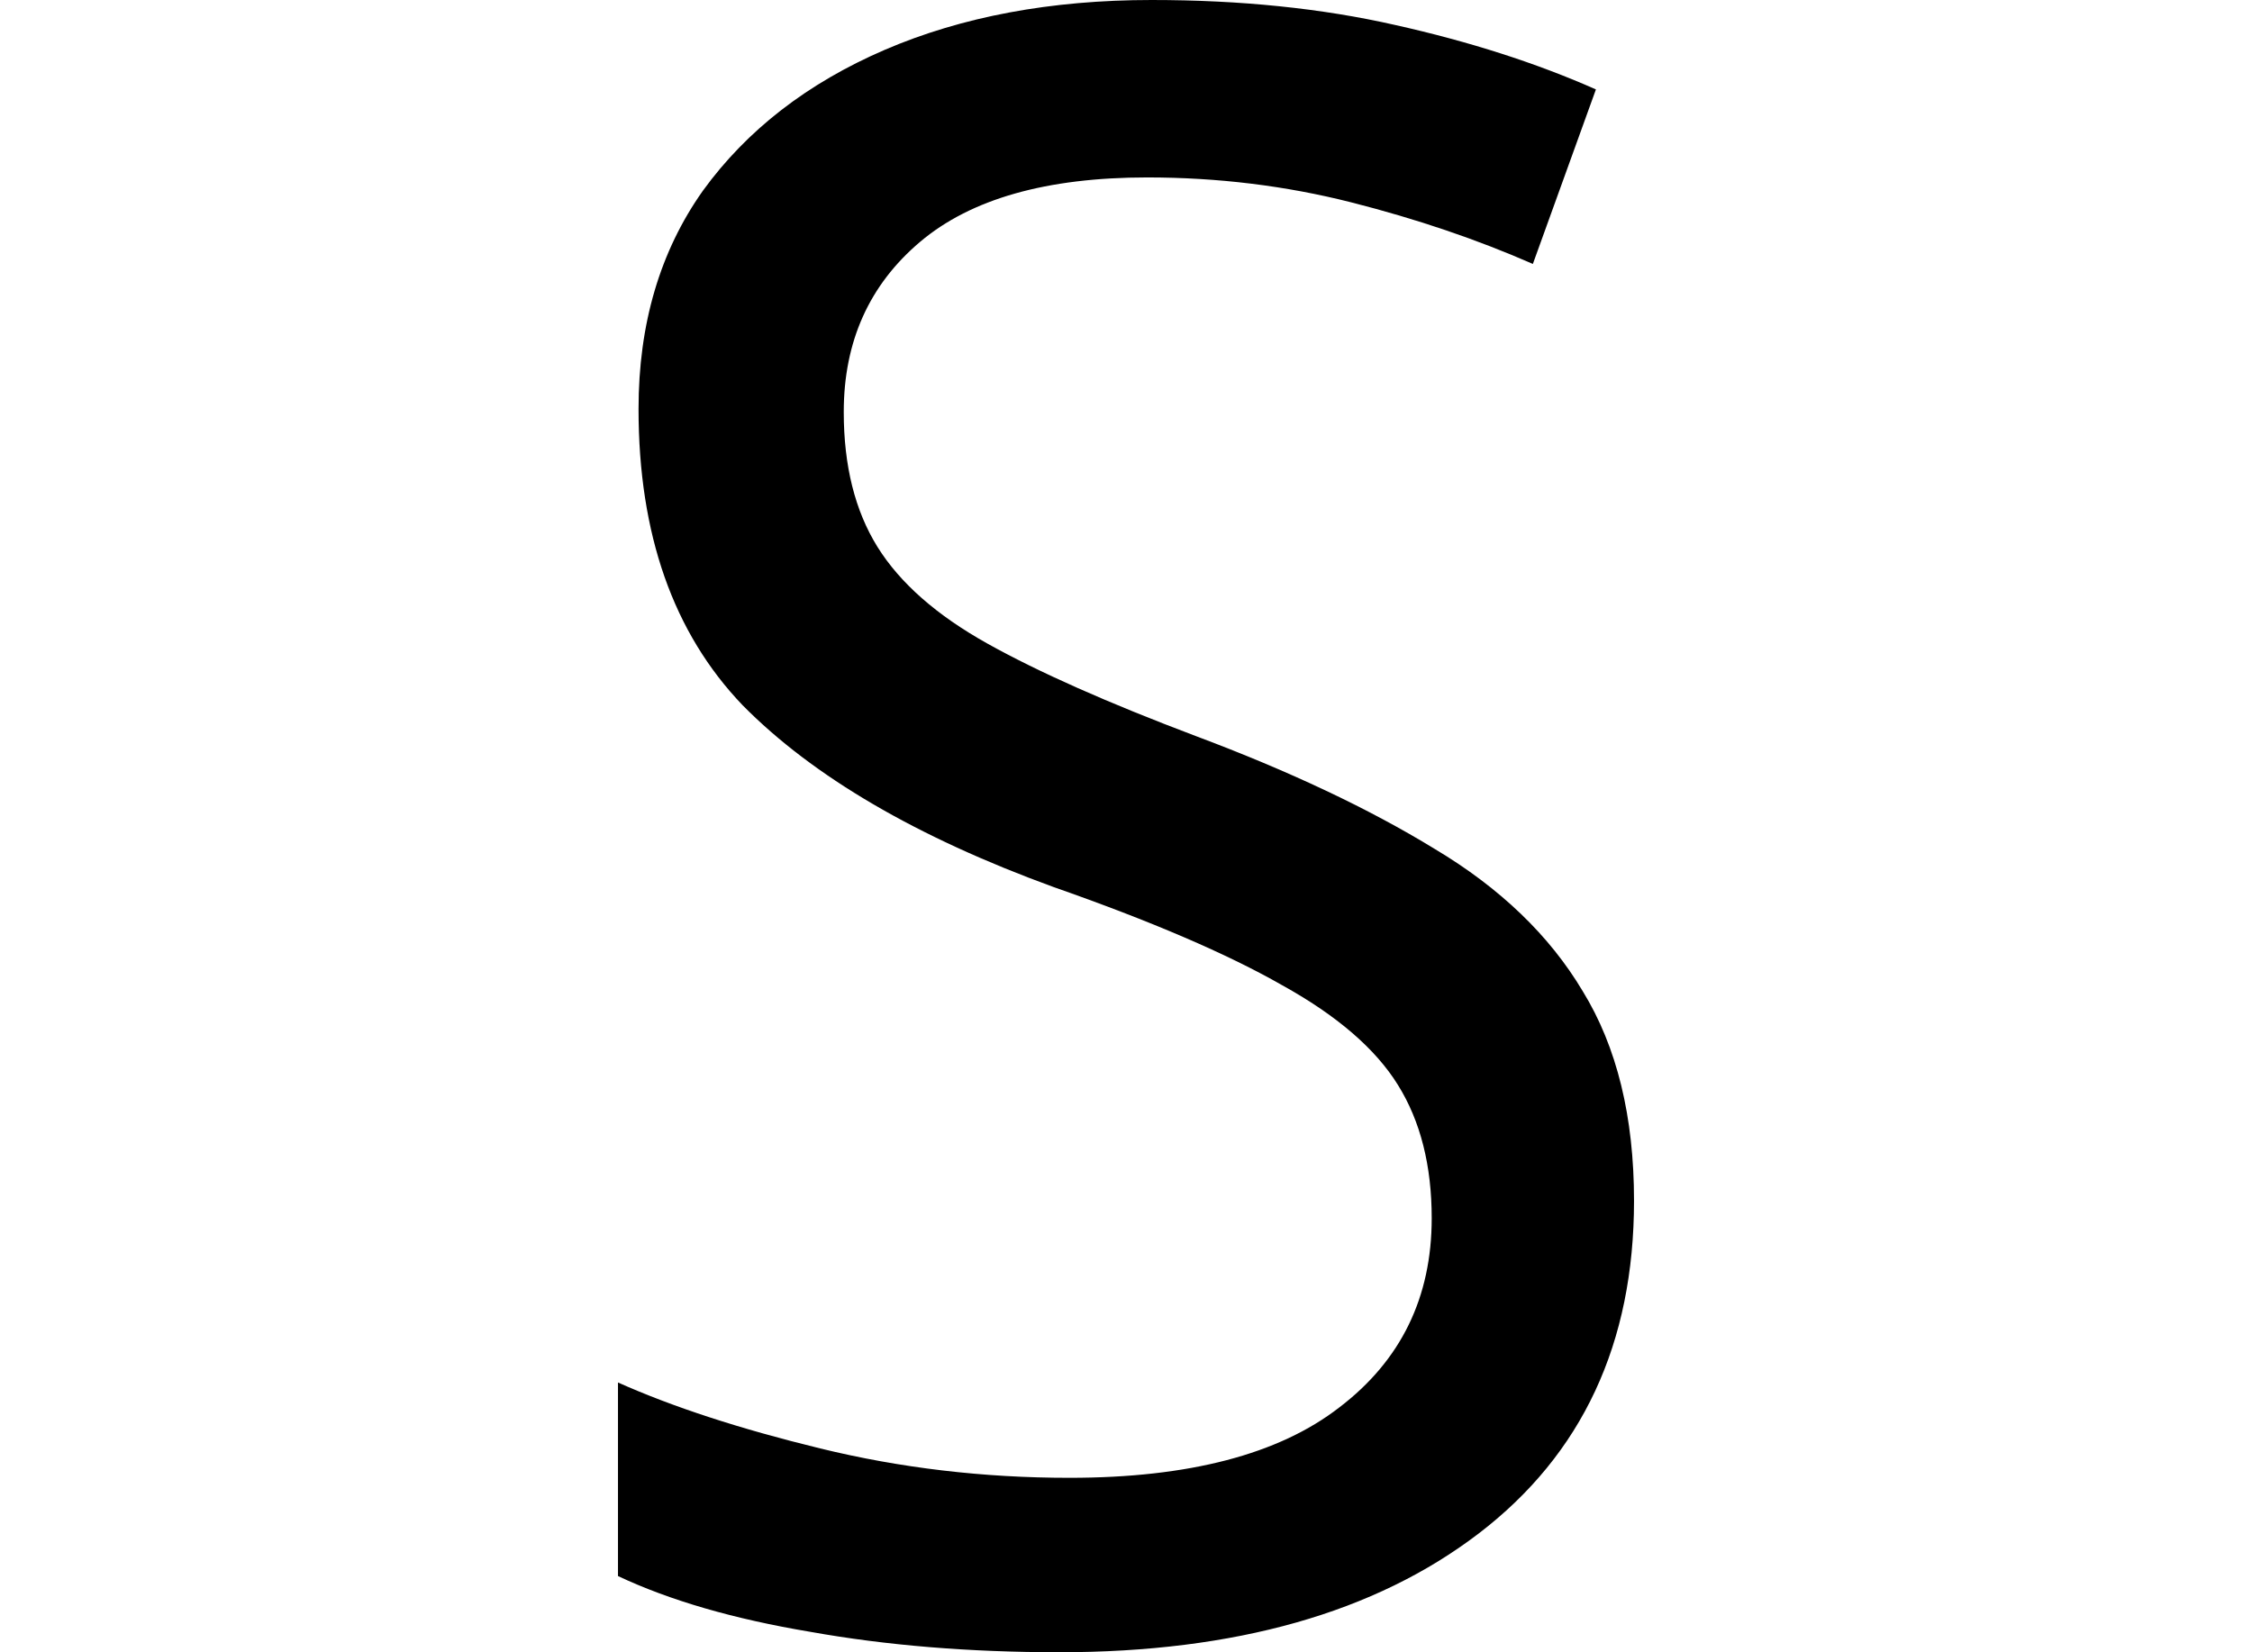 <svg height="17.609" viewBox="0 0 24 17.609" width="24" xmlns="http://www.w3.org/2000/svg">
<path d="M5.922,-0.234 Q4.484,-0.234 3.266,-0.016 Q2.047,0.188 1.219,0.578 L1.219,2.641 Q2.094,2.25 3.375,1.938 Q4.656,1.625 6.031,1.625 Q7.938,1.625 8.906,2.375 Q9.891,3.125 9.891,4.391 Q9.891,5.234 9.531,5.812 Q9.172,6.391 8.297,6.875 Q7.422,7.375 5.859,7.922 Q3.672,8.719 2.547,9.859 Q1.438,11.016 1.438,13.016 Q1.438,14.375 2.125,15.344 Q2.828,16.312 4.062,16.844 Q5.297,17.375 6.906,17.375 Q8.328,17.375 9.5,17.109 Q10.688,16.844 11.641,16.422 L10.969,14.562 Q10.078,14.953 9.031,15.219 Q7.984,15.484 6.859,15.484 Q5.25,15.484 4.438,14.797 Q3.625,14.109 3.625,12.984 Q3.625,12.125 3.984,11.547 Q4.344,10.969 5.156,10.516 Q5.969,10.062 7.375,9.531 Q8.875,8.969 9.922,8.328 Q10.969,7.703 11.5,6.812 Q12.047,5.922 12.047,4.578 Q12.047,2.297 10.391,1.031 Q8.734,-0.234 5.922,-0.234 Z" transform="translate(5.367, 17.375) scale(1, -1)"/>
</svg>